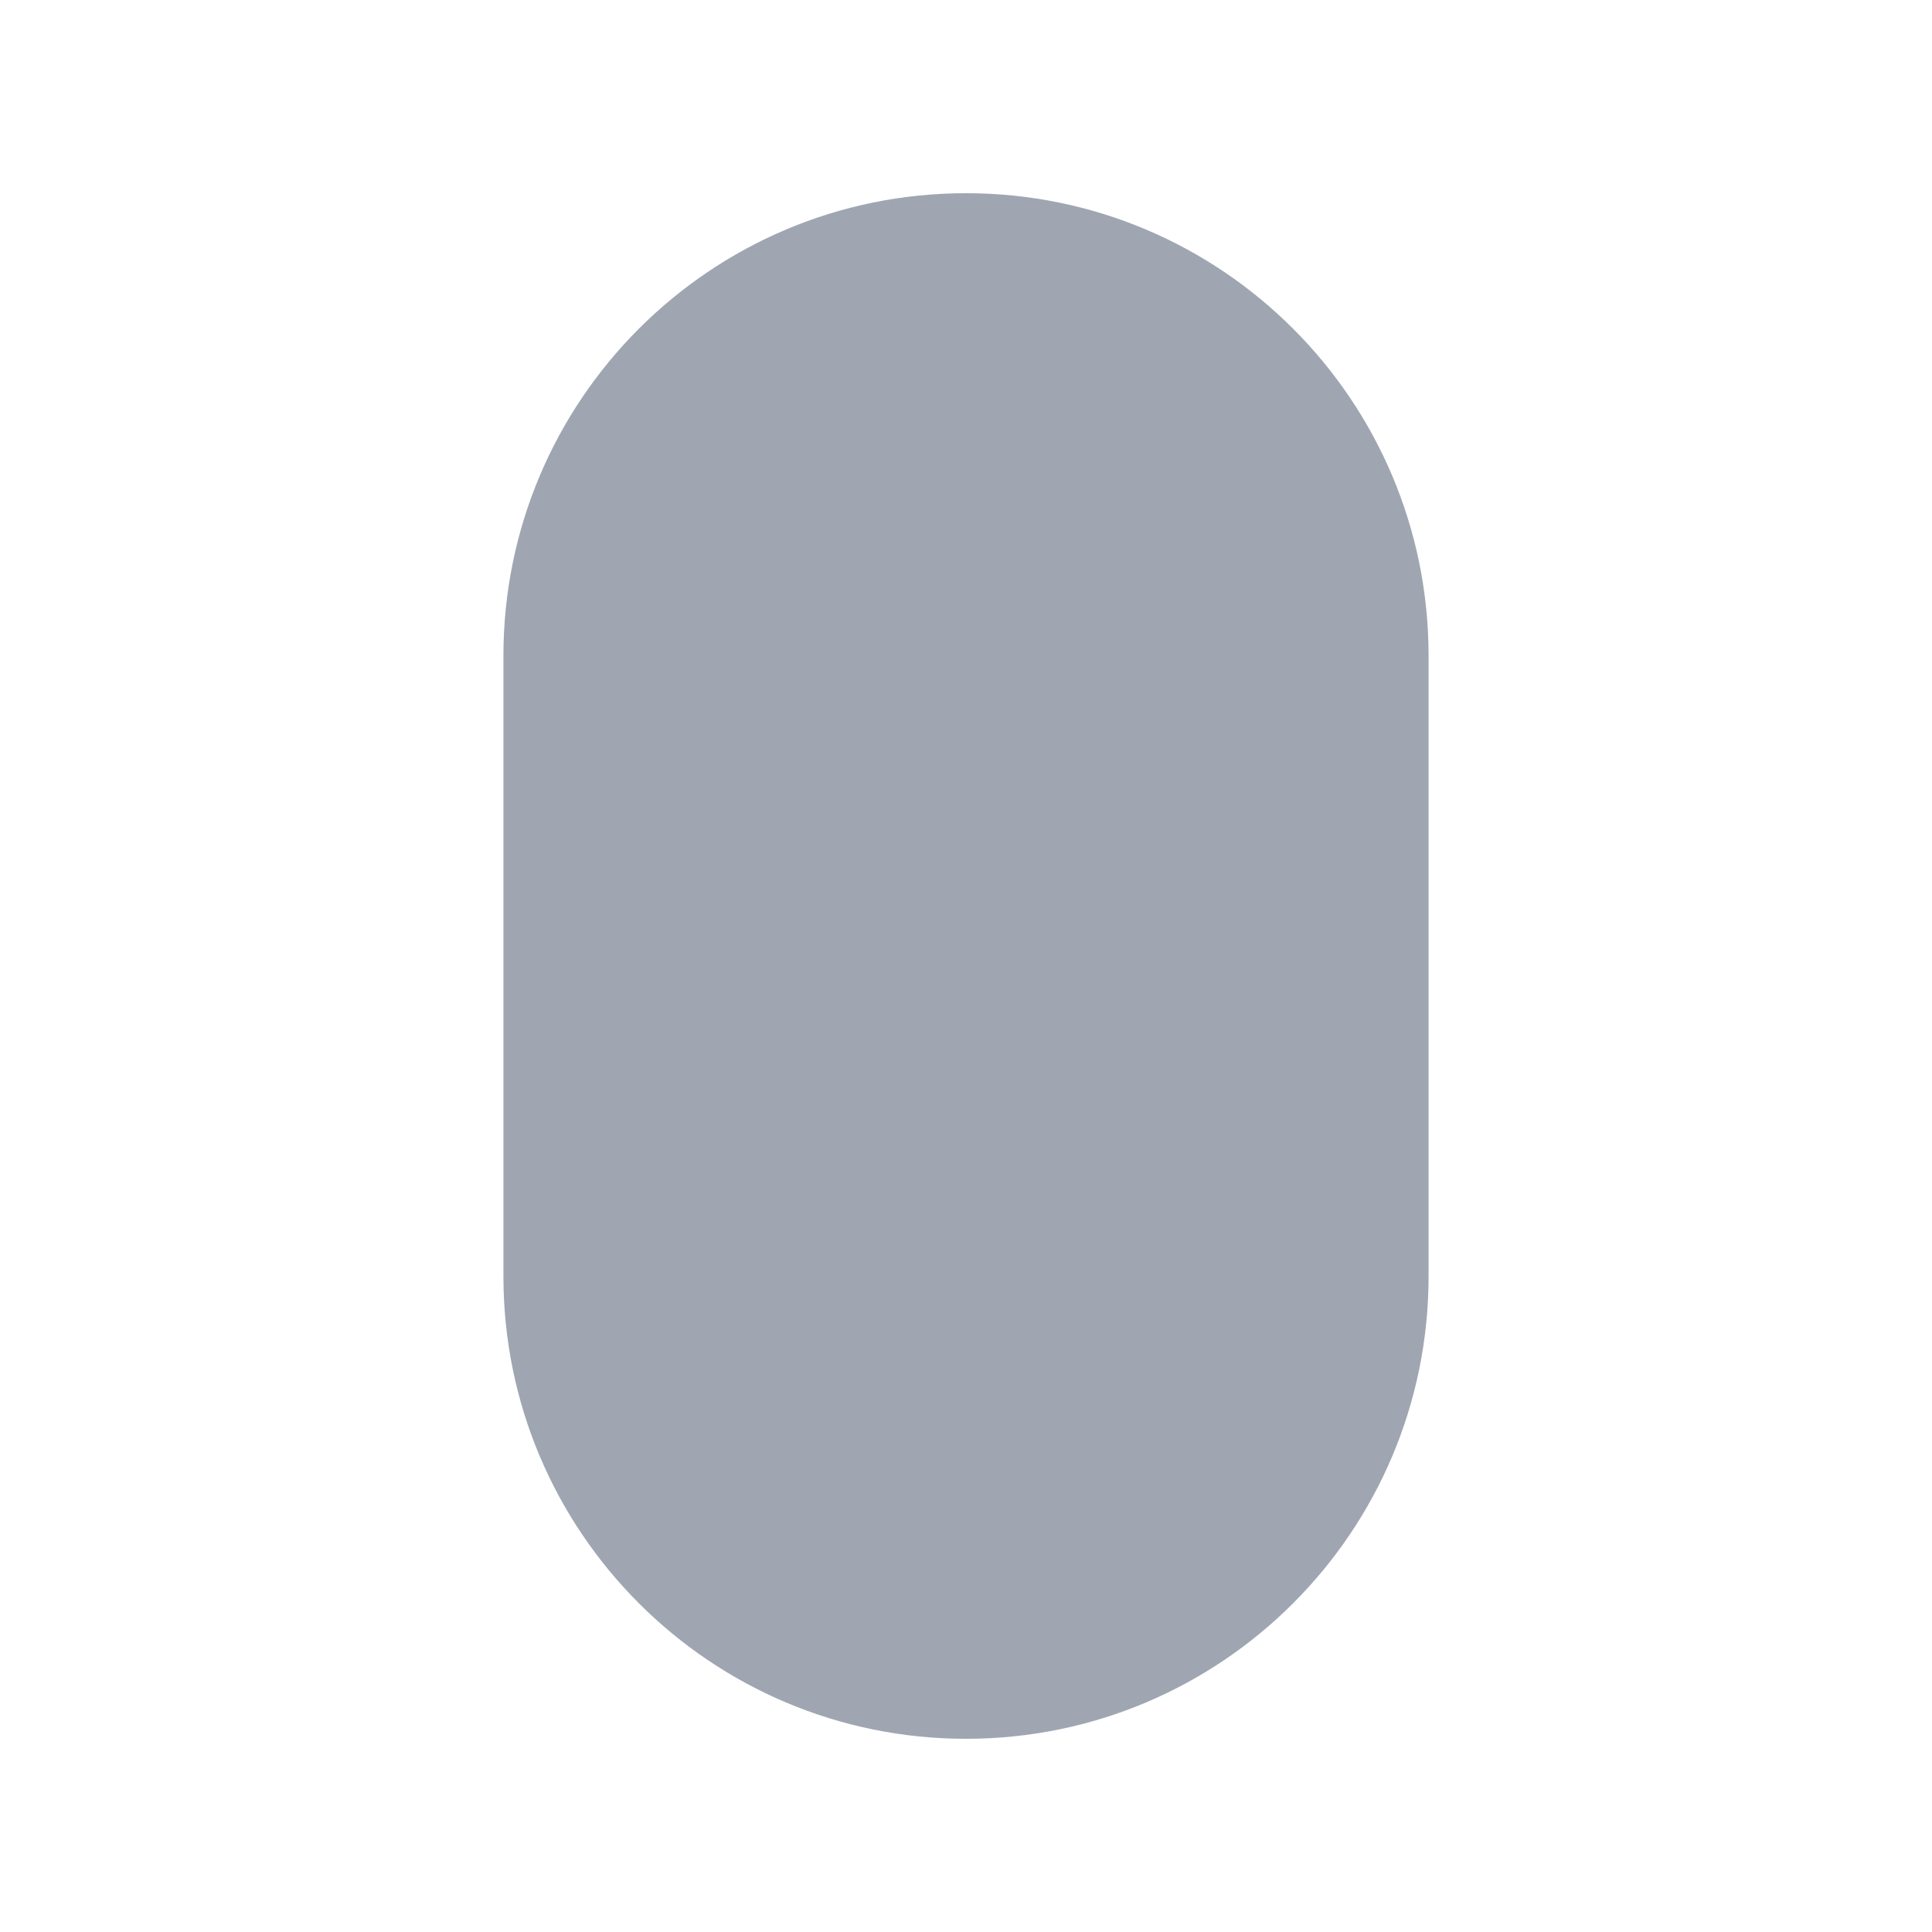 <svg height='400px' width='400px'  fill="#9FA6B2" xmlns="http://www.w3.org/2000/svg" xmlns:xlink="http://www.w3.org/1999/xlink" version="1.1" x="0px" y="0px" viewBox="0 0 100 100" style="enable-background:new 0 0 100 100;" xml:space="preserve"><path d="M50,90h-0C36.777,90,26.057,79.28,26.057,66.057V33.943  C26.057,20.72,36.777,10,50,10h0C63.223,10,73.943,20.72,73.943,33.943v32.114  C73.943,79.28,63.223,90,50,90z"></path></svg>